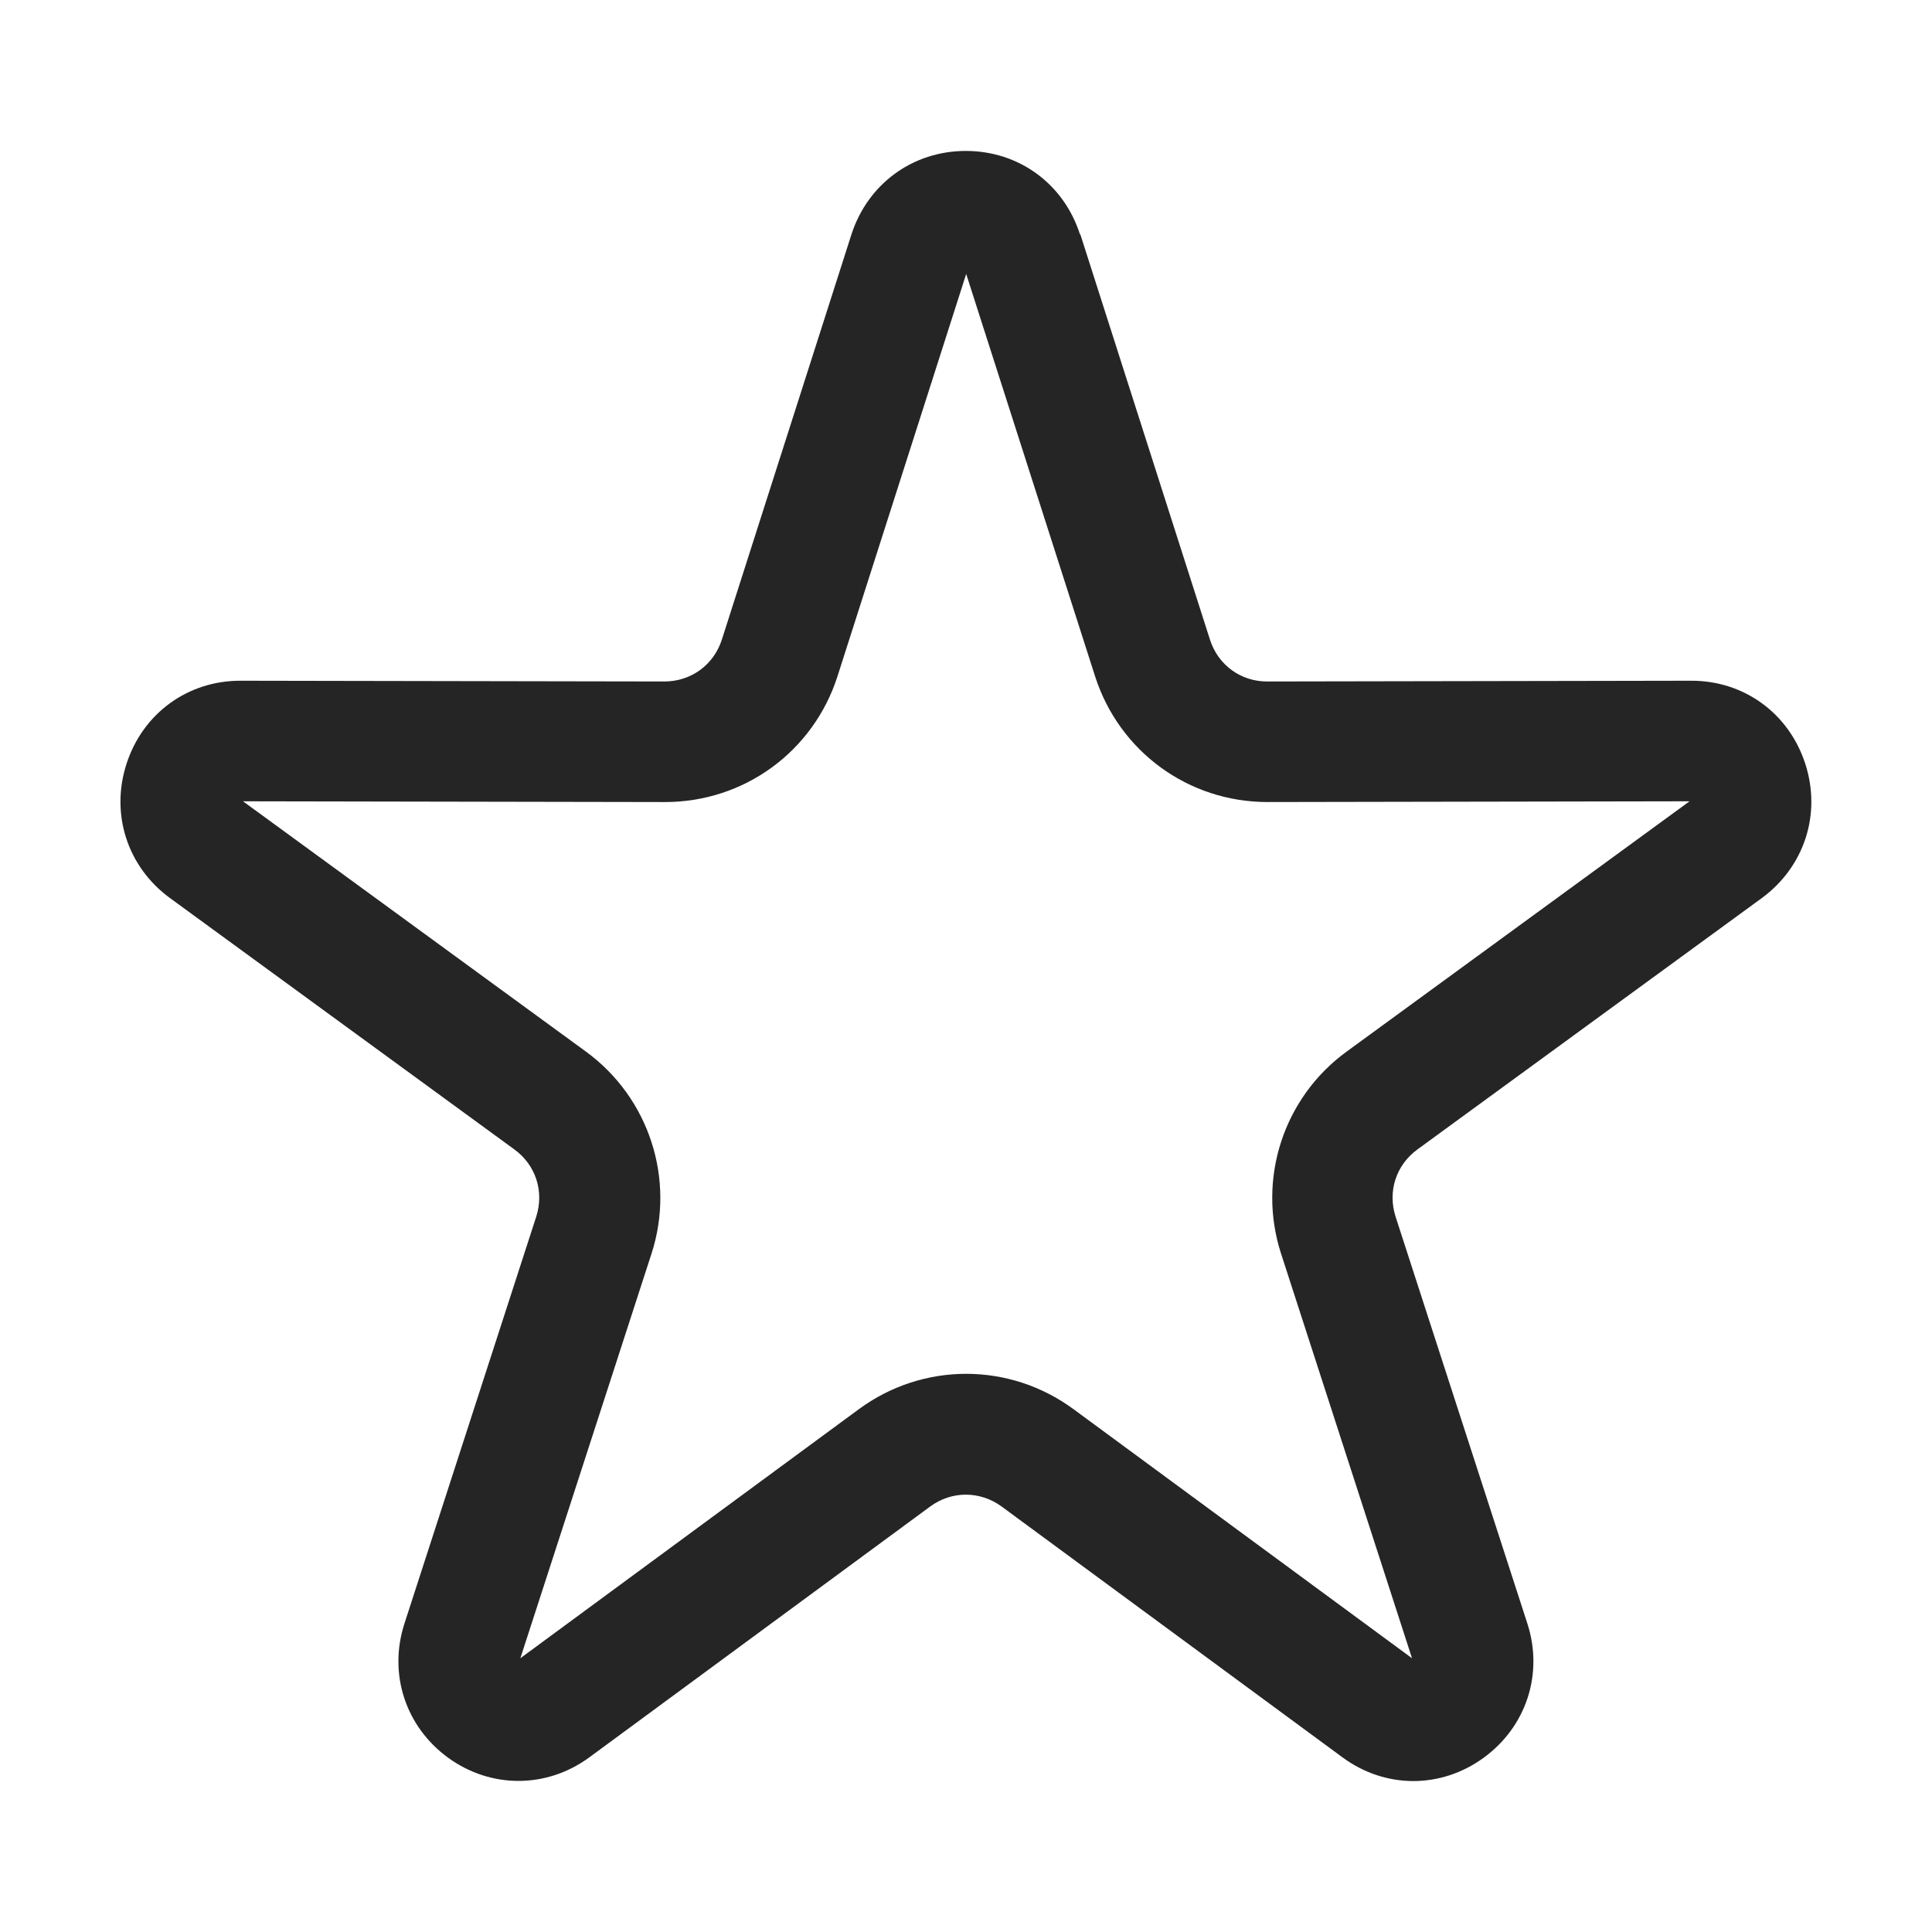<?xml version="1.0" encoding="utf-8"?>
<!-- Generator: Adobe Illustrator 18.0.0, SVG Export Plug-In . SVG Version: 6.00 Build 0)  -->
<!DOCTYPE svg PUBLIC "-//W3C//DTD SVG 1.1//EN" "http://www.w3.org/Graphics/SVG/1.1/DTD/svg11.dtd">
<svg version="1.1"
	 id="Layer_1" shape-rendering="geometricPrecision" text-rendering="geometricPrecision" image-rendering="optimizeQuality"
	 xmlns="http://www.w3.org/2000/svg" xmlns:xlink="http://www.w3.org/1999/xlink" x="0px" y="0px" width="1024px" height="1024px"
	 viewBox="0 0 1024 1024" enable-background="new 0 0 1024 1024" xml:space="preserve">
<title>star2 icon</title>
<desc>star2 icon from the IconExperience.com O-Collection. Copyright by INCORS GmbH (www.incors.com).</desc>
<path id="curve0" fill="#252525" d="M572.6,124.2L641.3,339c4.3,13.5,16.4,22.3,30.5,22.2l224.5-0.4c28-0.1,51.8,17.2,60.5,43.9
	c8.7,26.7-0.4,54.7-23,71.3L751.3,609.2c-11.4,8.3-15.9,22.3-11.6,35.7l69.8,215.5c8.7,26.7-0.5,54.8-23.2,71.3s-52.2,16.4-74.8-0.3
	L530.9,798.5c-11.5-8.4-26.5-8.4-37.9,0L312.4,931.4c-22.6,16.6-52.1,16.7-74.8,0.3c-22.7-16.5-31.9-44.6-23.2-71.3l69.8-215.5
	c4.3-13.4-0.2-27.4-11.6-35.7L90.1,476c-22.6-16.5-31.7-44.6-23-71.3c8.7-26.7,32.5-44,60.5-43.9l224.5,0.4
	c14.2,0,26.2-8.8,30.5-22.2l68.7-214.8C460,97.4,483.8,80,511.9,80c28.1,0,51.9,17.4,60.5,44.2H572.6z M512.1,145.2l-68.2,213.2
	c-12.8,40-49.6,66.8-91.6,66.7l-223.5-0.4l181.8,132.7c33.5,24.5,47.5,67.7,34.7,107.1l-69.5,214.4l179.4-132c34-25,79.8-25,113.8,0
	l179.4,132L679,664.5c-12.8-39.5,1.2-82.7,34.7-107.1l181.8-132.7l-223.5,0.4c-42,0.1-78.8-26.7-91.6-66.7L512.1,145.2z"/>
</svg>
